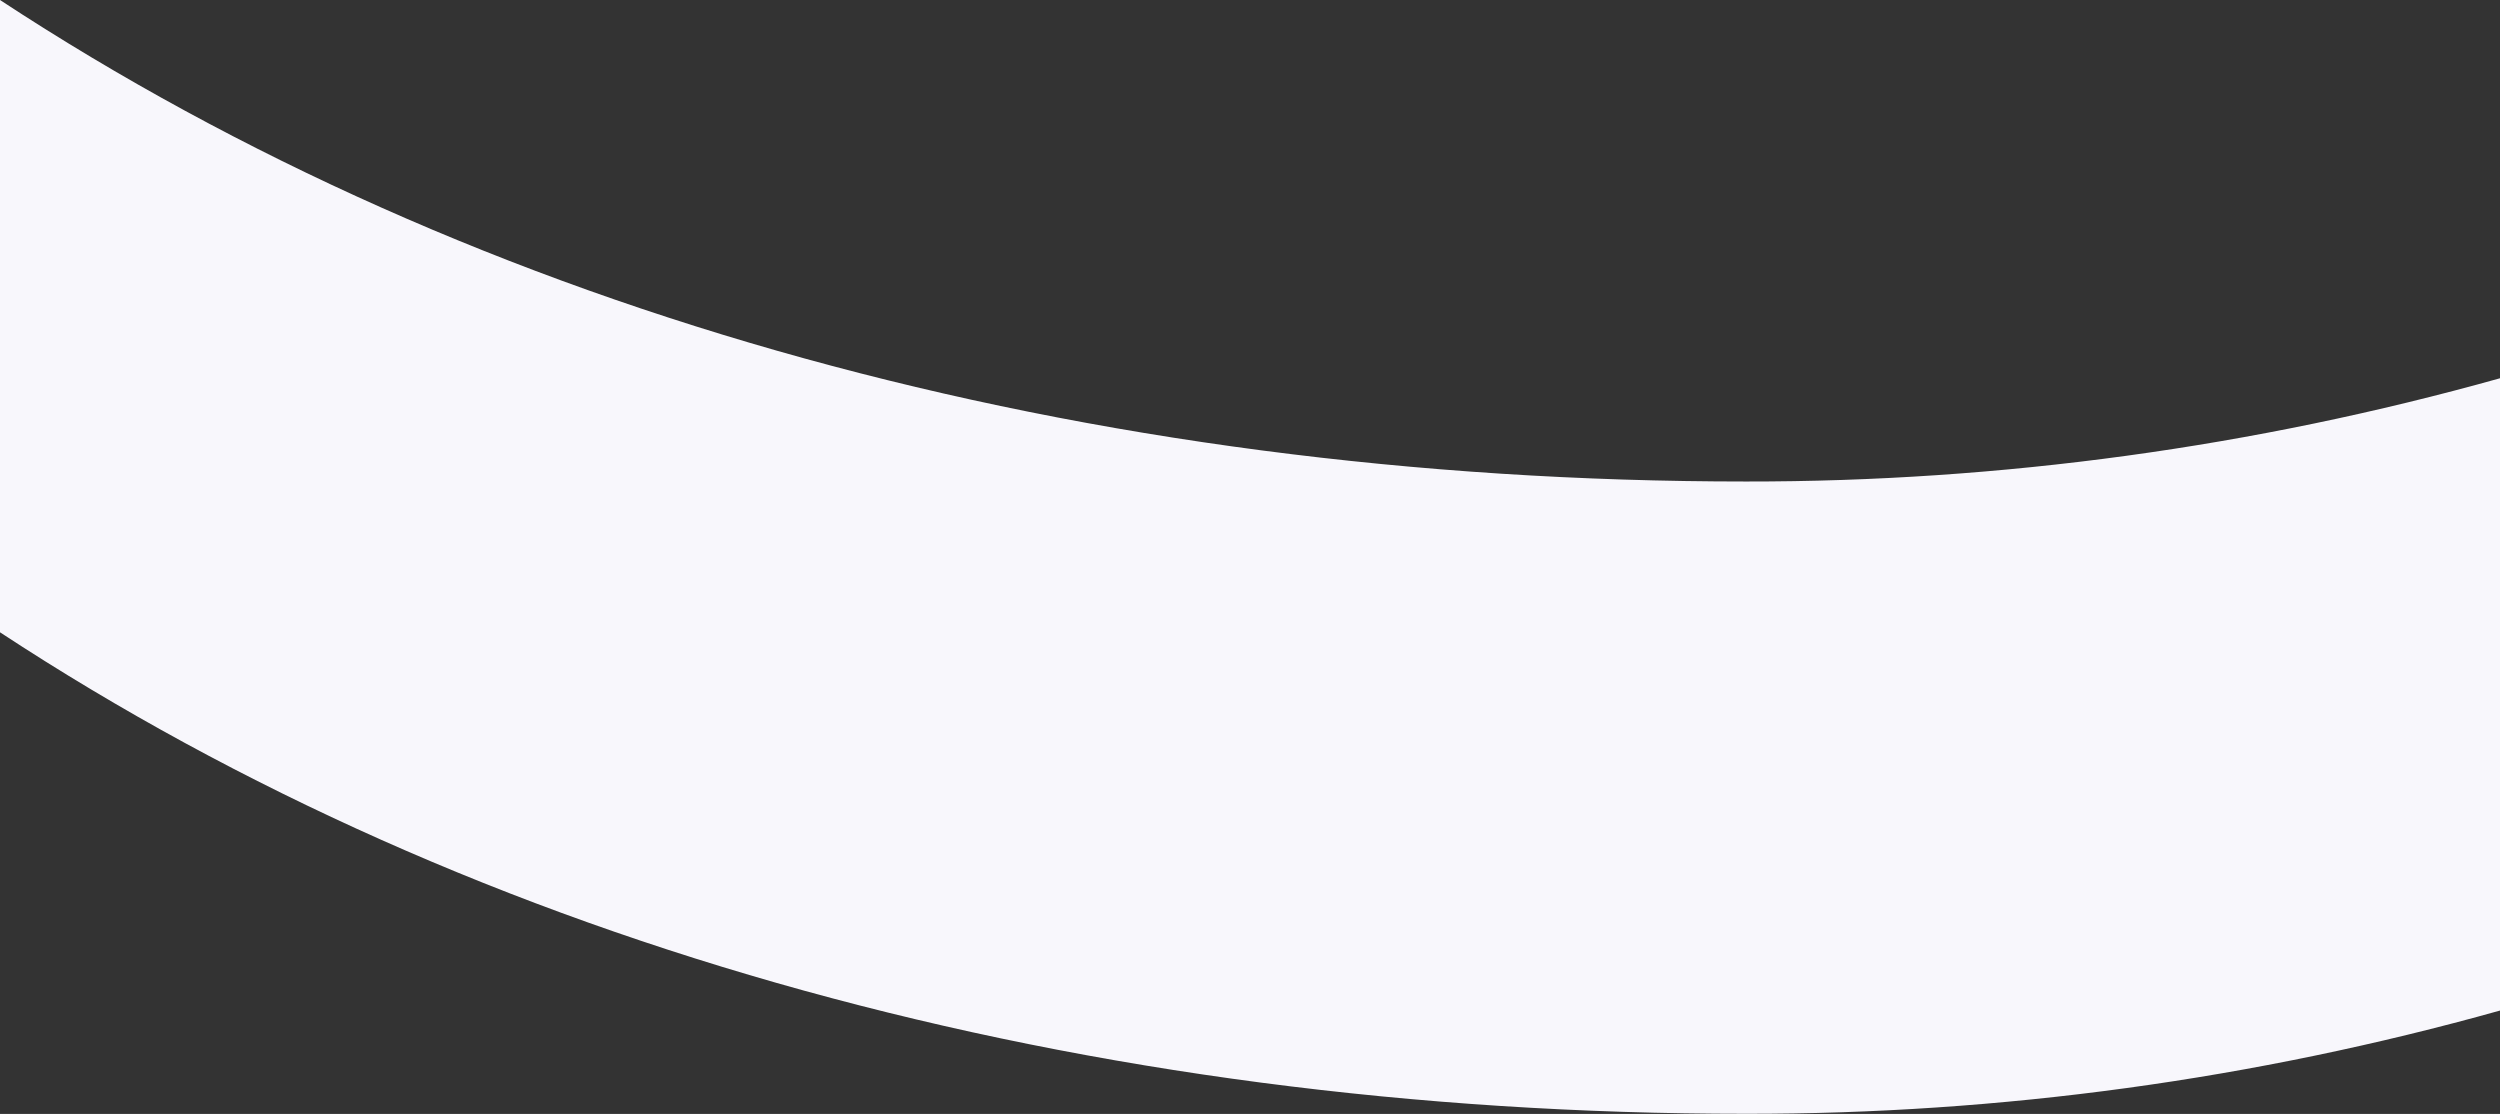 <?xml version="1.0" encoding="utf-8"?>
<!-- Generator: Adobe Illustrator 22.0.1, SVG Export Plug-In . SVG Version: 6.00 Build 0)  -->
<svg version="1.1" id="Layer_1" xmlns="http://www.w3.org/2000/svg" xmlns:xlink="http://www.w3.org/1999/xlink" x="0px" y="0px"
	 viewBox="0 0 1920 855.5" style="enable-background:new 0 0 1920 855.5;" xml:space="preserve">
<rect x="0" y="0" width="1920" height="855.5" fill="#333333" stroke="none"/>
<style type="text/css">
	.st0{fill:#F8F7FC;}
</style>
<path class="st0" d="M1341,369.8C833.3,369.8,366.8,240.9,0,0v485.6c366.8,240.9,833.2,369.8,1341,369.8
	c195.7,0.2,390.5-26.5,579-79.3V290.5C1731.5,343.3,1536.7,370,1341,369.8z"/>
</svg>
